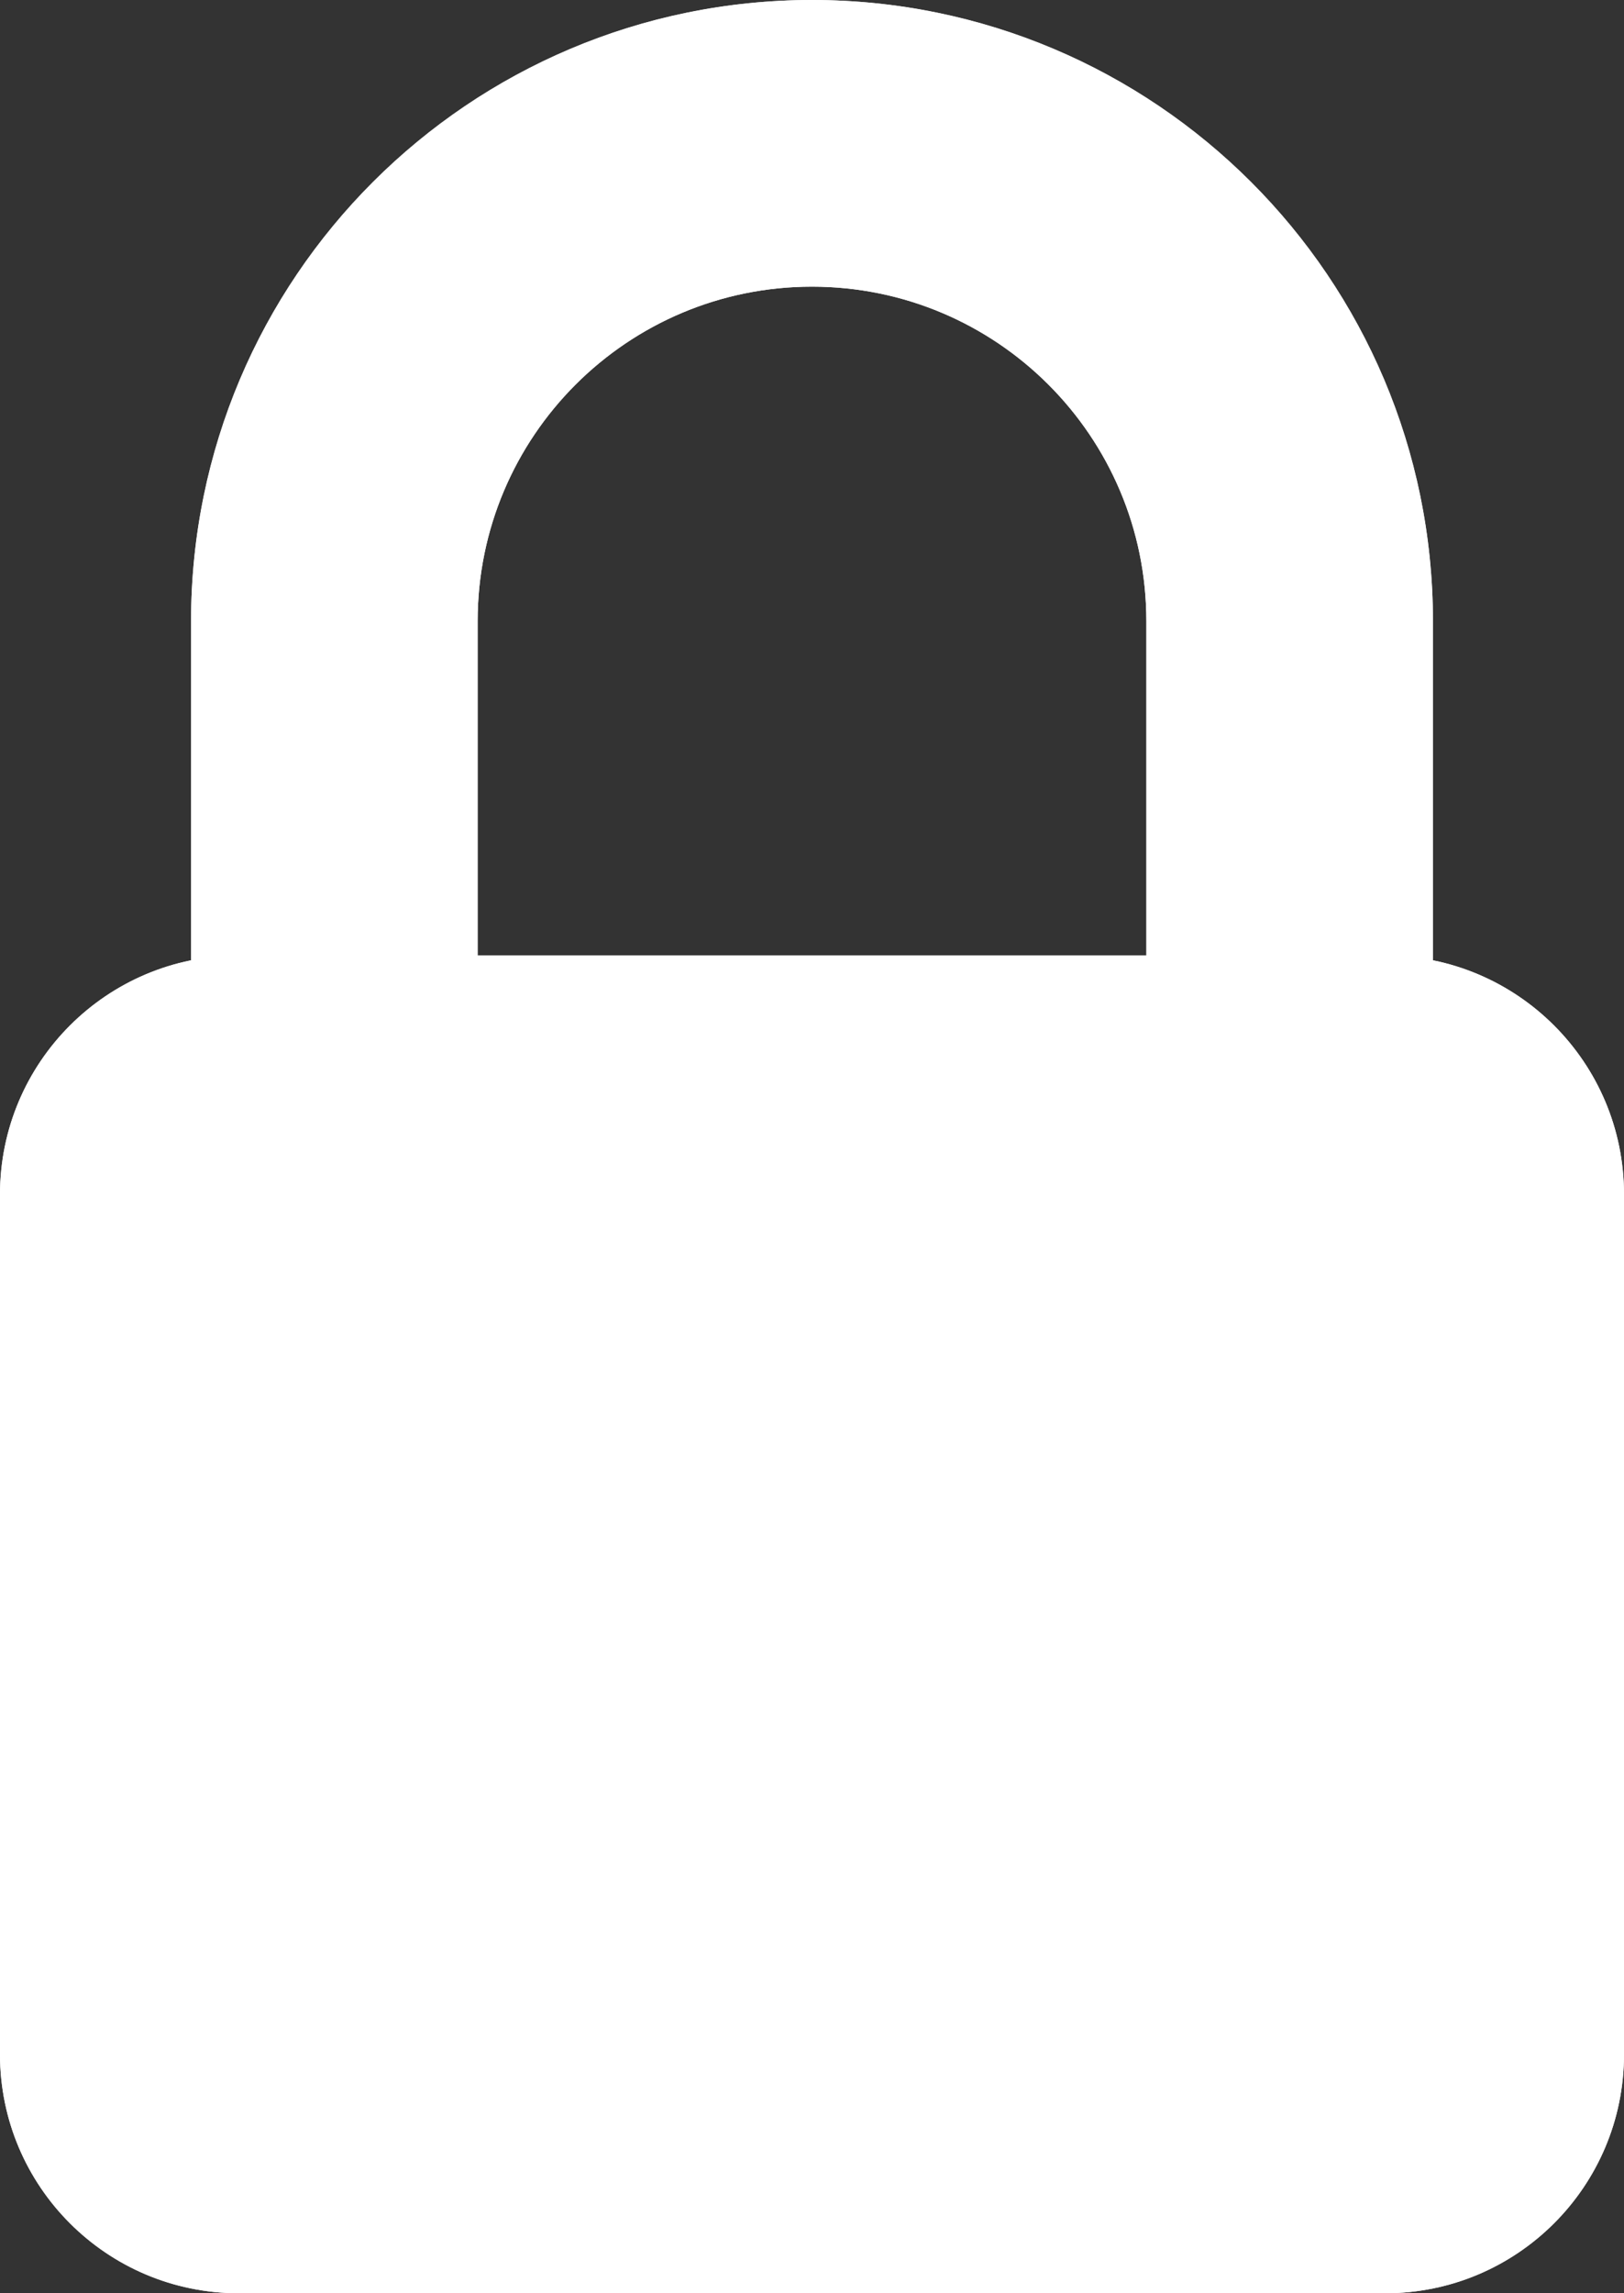 <svg width="17" height="24" viewBox="0 0 17 24" fill="none" xmlns="http://www.w3.org/2000/svg">
<rect x="0" y="0" width="17" height="24" fill="#333333" stroke="none"/>
<path d="M8.5 0C4.912 0.004 2.004 2.912 2 6.5V10.5C2 10.776 2.224 11 2.5 11H4.5C4.776 11 5 10.776 5 10.5V6.5C5 4.567 6.567 3 8.5 3C10.433 3 12 4.567 12 6.5V10.5C12 10.776 12.224 11 12.5 11H14.5C14.776 11 15 10.776 15 10.5V6.5C14.996 2.912 12.088 0.004 8.5 0Z" fill="white"/>
<path d="M2.5 10H14.5C15.881 10 17 11.119 17 12.5V21.5C17 22.881 15.881 24 14.5 24H2.5C1.119 24 0 22.881 0 21.5V12.5C0 11.119 1.119 10 2.5 10Z" fill="white"/>
<path d="M14.5 11H12.5C12.224 11 12 10.776 12 10.5V6.5C12 4.567 10.433 3 8.5 3C6.567 3 5 4.567 5 6.5V10.5C5 10.776 4.776 11 4.5 11H2.5C2.224 11 2 10.776 2 10.5V6.5C2 2.91 4.91 0 8.5 0C12.09 0 15 2.91 15 6.5V10.5C15 10.776 14.776 11 14.5 11ZM13 10H14V6.5C14 3.462 11.538 1 8.5 1C5.462 1 3 3.462 3 6.5V10H4V6.5C4 4.015 6.015 2 8.5 2C10.985 2 13 4.015 13 6.5V10Z" fill="white"/>
<path d="M14.5 24H2.5C1.119 24 0 22.881 0 21.5V12.5C0 11.119 1.119 10 2.5 10H14.5C15.881 10 17 11.119 17 12.5V21.5C17 22.881 15.881 24 14.5 24ZM2.5 11C1.672 11 1 11.672 1 12.5V21.5C1 22.328 1.672 23 2.5 23H14.5C15.328 23 16 22.328 16 21.5V12.5C16 11.672 15.328 11 14.5 11H2.5Z" fill="white"/>
</svg>
